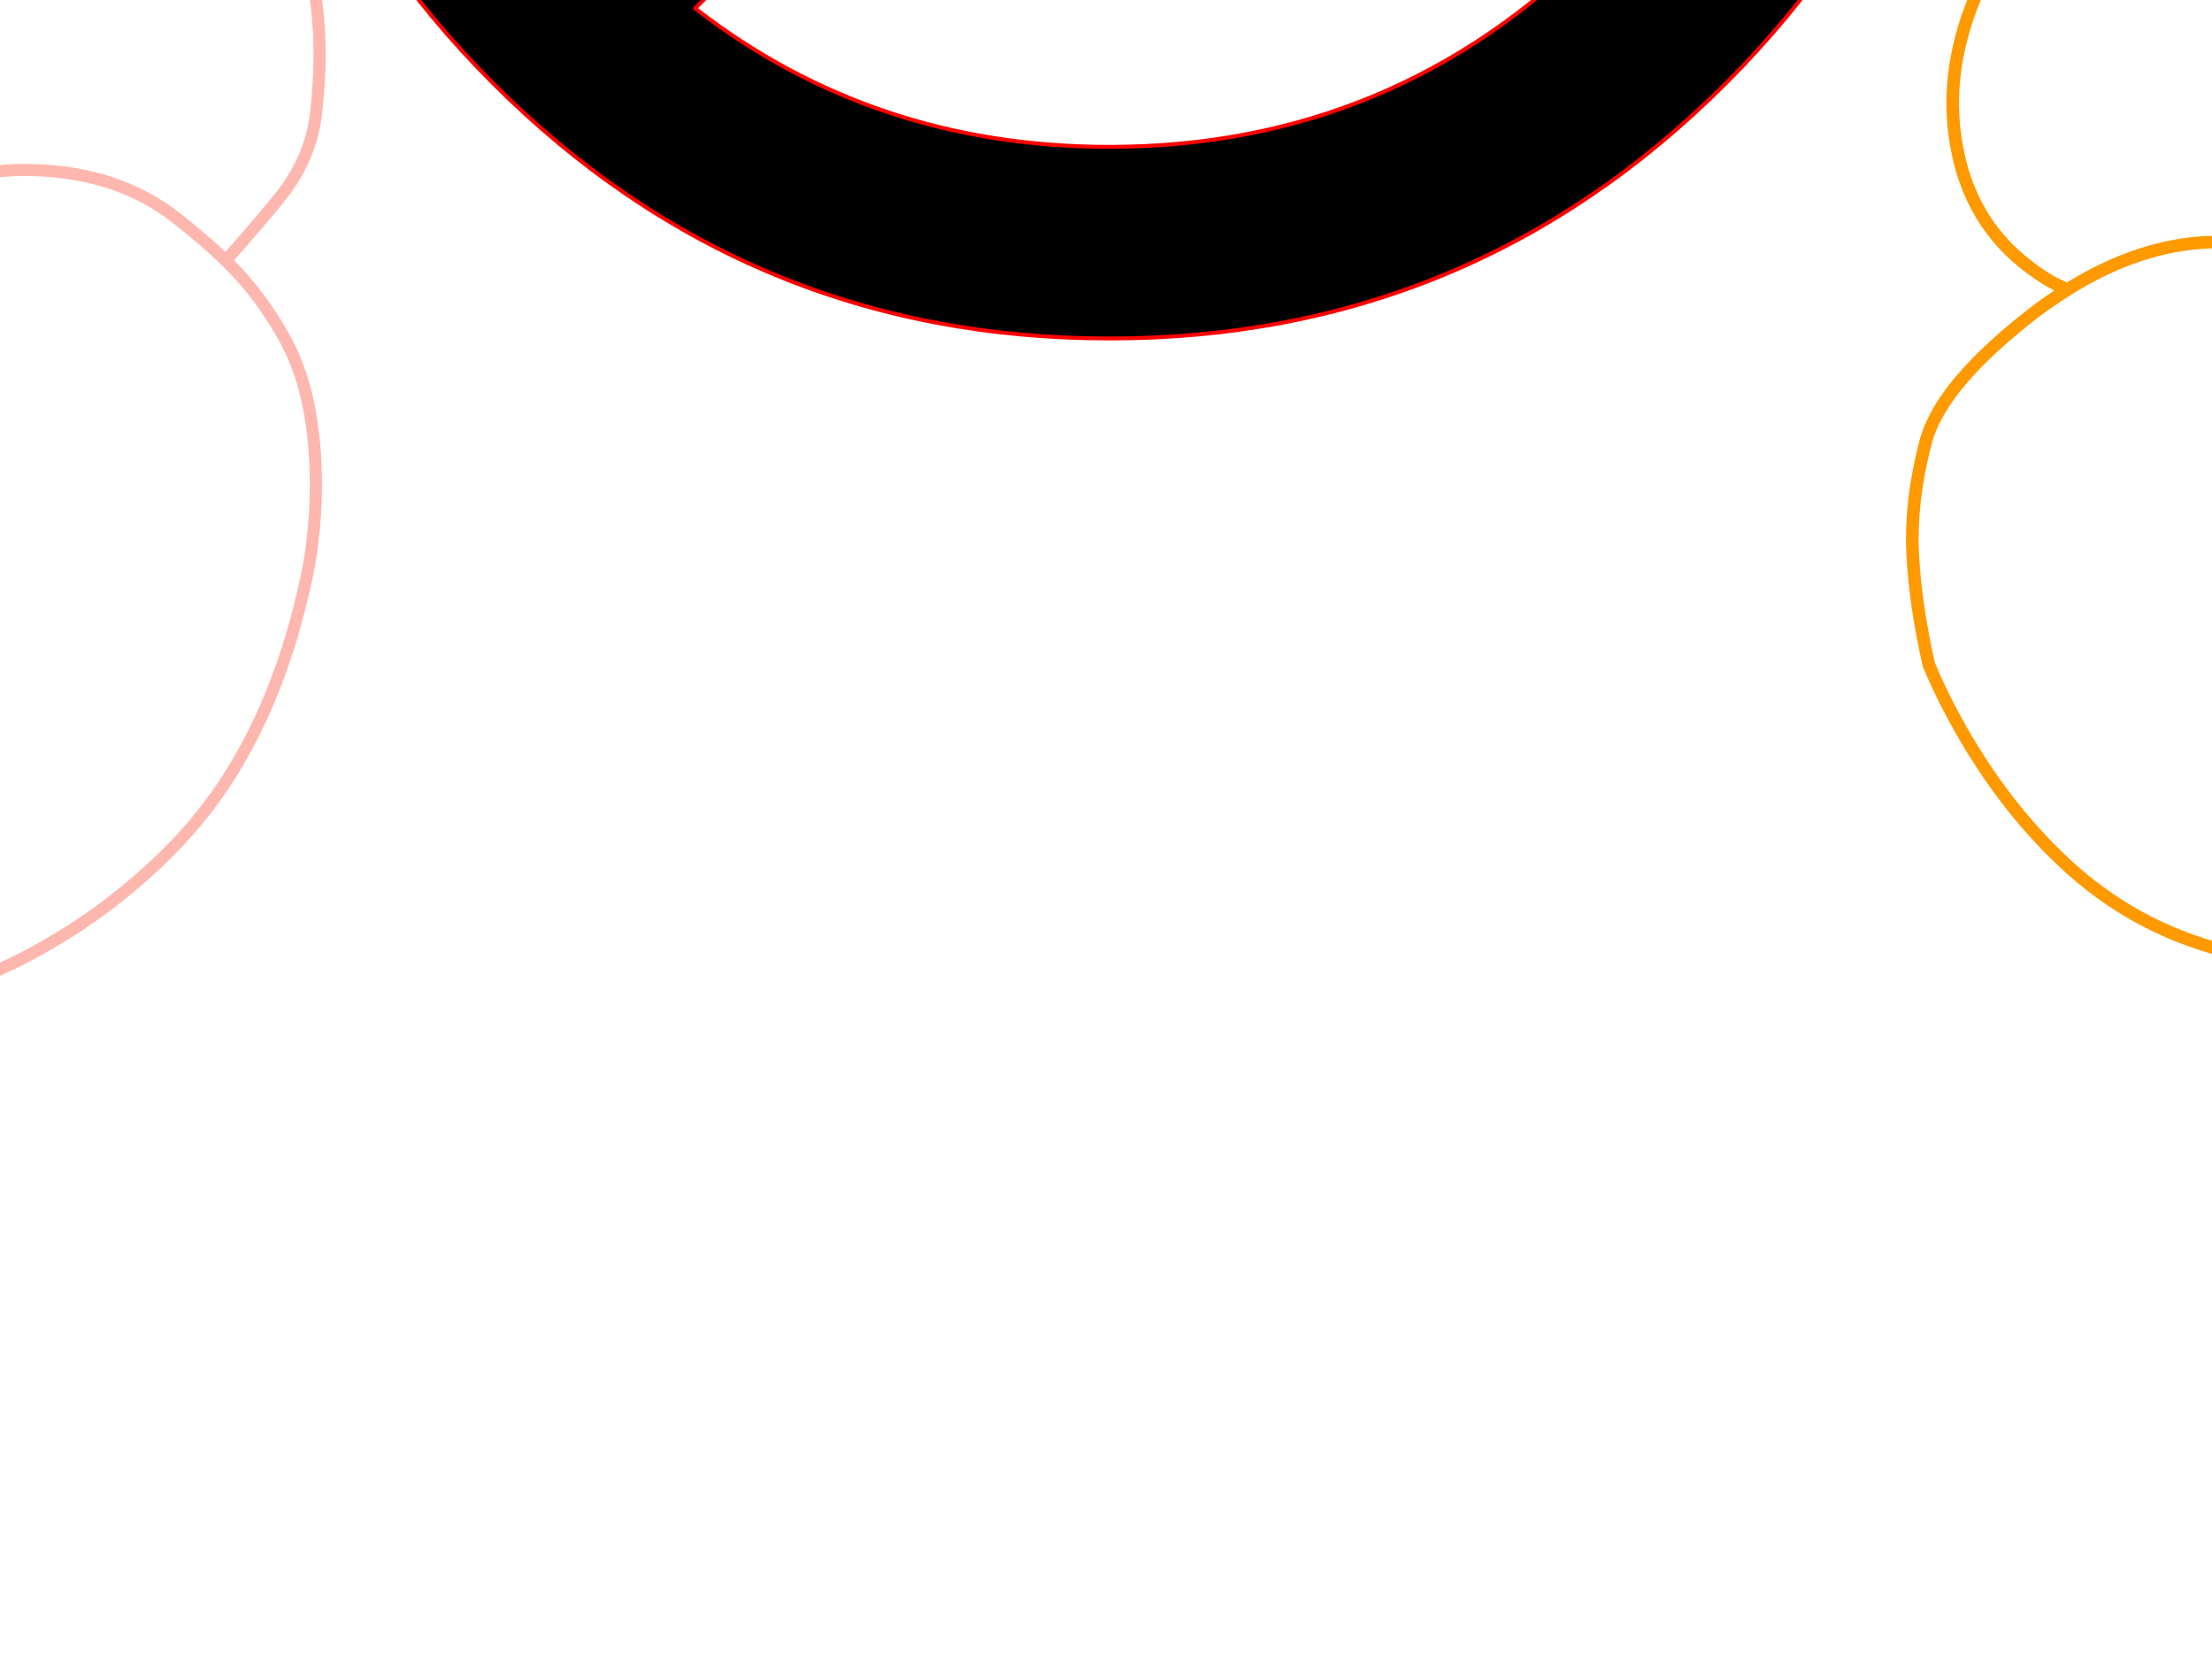 <?xml version="1.0" encoding="utf-8"?>
<svg id="EdithAnim08" image-rendering="inherit" baseProfile="basic" version="1.1" x="0px" y="0px" width="800" height="600" xmlns="http://www.w3.org/2000/svg" xmlns:xlink="http://www.w3.org/1999/xlink">
  <g id="No-Rear-To-Rearf481r1" overflow="visible">
    <g id="RightBum">
      <path id="Layer3_0_1_STROKES" stroke="#F0F" stroke-width="4.568" stroke-linejoin="round" stroke-linecap="round" fill="none" d="M1056.586,30.932 L1069.148,80.266 Q1081.139,134.511 1078.284,159.521 1074.972,188.414 1068.691,220.961 1062.867,251.338 1056.586,273.721 1052.589,287.996 1048.478,303.185 1047.679,305.24 1046.993,306.154 L1084.337,296.904 M1150.23,69.303 L1026.323,14.03 M1150.23,273.721 L1193.626,268.011 M1036.373,283.2 L1037.515,287.882 Q1040.027,297.018 1042.882,303.527 1045.052,308.438 1046.993,306.154" test="RightBum"/>
      <path id="Layer3_0_2_STROKES" stroke="#F90" stroke-width="4.568" stroke-linejoin="round" stroke-linecap="round" fill="none" d="M1084.337,296.904 L1087.877,276.348 Q1089.247,268.354 1090.389,248.483 1091.531,226.442 1093.016,215.593 1098.155,175.281 1117.569,160.663 1128.418,152.441 1139.039,148.672 1147.489,145.589 1155.826,145.36 1163.249,145.246 1172.385,148.444 M1026.323,14.03 Q897.163,-43.755 867.014,-55.632 848.057,-63.055 831.841,-66.709 814.825,-70.478 801.007,-70.021 772,-68.993 749.845,-49.465 725.977,-28.681 714.443,-1.273 702.224,27.963 708.162,55.599 713.187,79.353 730.888,94.199 739.795,101.622 747.789,104.705 773.599,88.489 799.294,87.575 M1084.337,296.904 L1072.688,364.624 Q1073.488,365.88 1072.574,365.195 L1069.605,382.211 Q1062.525,384.267 1054.416,388.606 1037.972,397.285 1032.262,408.477 1027.123,418.527 1026.437,427.663 1025.981,433.487 1027.351,438.968 1031.576,456.441 1054.302,460.552 1075.429,464.435 1090.389,454.157 1098.383,448.561 1106.834,438.512 1113.572,431.317 1117.226,428.919 1118.483,428.119 1119.853,427.663 1123.165,426.635 1127.048,427.663 1129.788,428.348 1132.758,430.175 1142.579,435.885 1144.977,434.971 1145.434,434.857 1150.23,427.891 1153.885,422.752 1148.746,414.872 1144.977,409.048 1139.039,404.937 1138.582,404.594 1138.125,404.252 1131.045,401.397 1128.19,399.341 1123.279,395.687 1122.822,385.18 1122.365,374.788 1136.298,313.463 L1150.23,254.307 1155.255,254.535 Q1163.249,254.764 1178.438,254.307 M1049.392,287.882 L1038,282.058 Q1037.629,282.629 1036.373,283.2 1029.064,286.283 1025.41,287.882 1032.718,310.037 1057.728,344.525 1063.438,352.405 1071.09,362.454 1072.117,363.825 1072.688,364.624 L1072.574,365.195 Q1072.003,364.853 1071.09,363.939 M1025.41,287.882 Q1016.159,292.107 1011.934,295.762 1006.681,300.215 1005.653,306.268 1003.597,317.688 1016.274,335.846 1032.033,358.343 1065.722,382.211 M1036.373,283.2 L1035.573,280.116 1038,282.058 Q1041.169,281.144 1043.682,280.116 M747.789,104.705 Q741.508,108.588 735.227,113.384 714.215,129.715 704.279,143.876 698.227,152.555 696.285,160.435 690.918,181.219 691.717,199.491 692.517,217.763 697.541,240.26 700.511,247.455 704.279,254.764 705.421,257.048 706.677,259.332 723.351,290.28 746.647,312.092 771.543,335.389 804.433,343.84 819.507,347.608 831.841,347.837 840.177,347.951 847.258,346.352 846.344,347.38 904.929,392.261 928.111,410.076 951.408,427.663 957.575,432.345 963.742,437.027 L950.038,457.583 M911.21,399.684 L895.222,417.156" test="RightBum"/>
    </g>
    <g id="LeftBum">
      <path id="Layer2_0_1_STROKES" stroke="#FEB7AE" stroke-width="4.392" stroke-linejoin="round" stroke-linecap="round" fill="none" d="M-201.528,3.552 Q-170.016,-16.871 -137.076,-33.011 -104.355,-48.932 -73.502,-59.144 -33.644,-72.32 -6.963,-72.21 26.636,-72.1 50.902,-63.865 79.45,-54.093 101.52,-31.145 112.06,-20.275 114.696,3.332 116.672,20.571 114.256,41.323 112.39,57.025 101.959,70.42 95.81,78.216 81.646,94.247 83.842,96.443 85.818,98.529 95.481,108.85 103.057,122.575 108.217,131.908 110.962,143.767 113.378,154.198 114.037,166.605 115.025,185.93 111.621,205.145 110.853,209.207 109.864,213.27 96.688,271.135 63.529,305.502 38.055,331.854 4.786,348.324 4.347,348.544 -21.017,360.182 -35.73,366.99 -44.844,372.919 -58.459,381.703 -69,389.938 -78.552,397.405 -90.191,408.055 -100.183,417.059 -103.697,427.38 -107.979,439.787 -100.512,448.681 -98.207,451.536 -90.301,455.599 -82.395,459.661 -82.944,457.795 M-39.683,76.459 Q-18.492,60.538 12.582,61.526 42.886,62.515 63.529,78.655 74.289,87.11 81.646,94.247 M-364.691,140.143 Q-356.676,139.924 -345.147,141.571 -338.559,142.559 -325.602,144.645 -316.269,145.853 -303.203,147.061 -295.737,147.719 -280.804,148.927 -271.142,149.696 -258.844,152.77 -256.428,153.319 -251.707,153.649 -248.523,153.758 -246.766,154.966 -242.594,157.821 -232.931,178.134 -222.83,199.435 -217.559,215.246 -213.057,228.862 -207.128,254.006 -204.493,265.096 -198.454,280.358 -190.768,299.792 -188.682,306.271 -188.023,308.247 -185.058,321.203 -181.984,333.721 -180.227,335.587 -177.263,338.881 -177.812,340.309 -177.812,340.528 -173.42,341.407 -166.283,342.834 -157.389,350.63 -148.495,358.206 -143.334,367.429 -137.515,377.421 -139.382,384.119 -141.578,391.915 -153.875,393.013 -159.914,396.087 -170.235,393.781 -181.764,390.377 -186.925,389.719 -197.576,388.291 -211.41,391.036 -220.304,392.464 -224.477,393.342 -231.394,394.879 -236.884,397.954 -240.947,400.369 -246.217,404.432 -249.182,406.738 -255.001,411.459 -258.075,406.957 -254.342,397.185 -249.291,386.644 -247.754,383.24 -246.546,380.495 -242.484,376.652 -238.531,372.7 -237.543,370.504 -235.676,366.551 -238.202,355.022 -239.19,350.41 -242.374,339.32 -244.68,330.756 -250.389,320.874 -253.793,315.055 -261.479,303.855 M-239.519,365.563 Q-240.288,366.112 -251.927,371.162 -261.15,375.115 -263.785,379.178 -268.177,386.205 -268.946,392.464 -270.153,402.895 -265.212,422.659 -264.663,424.855 -264.005,426.941 -262.577,431.443 -260.601,435.725 -258.295,440.885 -255.111,445.717 -253.134,448.791 -239.519,465.81 M-261.479,303.855 Q-263.346,301 -270.153,292.436 -275.534,285.409 -278.388,280.577 -280.365,276.515 -281.573,274.319 -283.659,270.146 -285.635,268.939 -287.941,267.511 -293.541,267.401 -299.69,267.621 -301.776,267.511 -308.364,267.182 -318.246,267.841 -333.728,268.939 -334.716,268.939 -360.519,270.146 -377.208,267.621 -381.491,267.072 -392.141,263.009 -401.474,259.386 -407.184,259.386 M-216.9,465.151 Q-221.951,464.712 -227.222,459.332 -231.614,454.83 -234.468,449.011 -237.653,442.313 -238.97,435.944 -238.97,435.835 -238.97,435.725 -240.068,430.784 -239.739,426.941 -239.629,424.635 -238.97,422.768 -235.347,411.679 -224.806,404.761 -218.987,400.918 -203.724,394.879" test="LeftBum"/>
      <path id="Layer2_0_2_STROKES" stroke="#0FF" stroke-width="4.392" stroke-linejoin="round" stroke-linecap="round" fill="none" d="M-201.528,3.552 L-193.074,8.822 Q-182.753,15.52 -173.749,23.536 -144.762,49.009 -139.052,76.459 -134.331,98.419 -123.461,147.5 -115.555,192.079 -118.739,227.983 -123.241,277.064 -125.766,290.899 -129.719,312.749 -139.052,325.266 L-156.071,348.763 M-261.479,303.855 L-265.212,358.206 -239.519,365.563 M-375.671,71.299 Q-358.542,66.797 -317.148,52.084 -280.475,39.127 -258.624,34.406 -247.315,31.99 -237.982,27.269 -230.735,23.536 -219.536,15.74 -210.532,9.481 -201.528,3.552" test="LeftBum"/>
    </g>
    <g id="StopSign">
      <path fill="#000" stroke="none" d="M624.215,-415.844 Q531.827,-508.232 401.25,-508.303 270.673,-508.232 178.285,-415.844 85.897,-323.456 85.897,-192.95 85.897,-62.303 178.285,30.086 270.673,122.474 401.25,122.403 531.827,122.474 624.215,30.086 716.603,-62.303 716.603,-192.95 716.603,-323.456 624.215,-415.844 M401.25,-442.838 Q483.507,-442.909 546.493,-396.219 L199.894,-49.55 Q153.275,-112.606 153.275,-194.863 153.275,-297.595 225.896,-370.217 298.518,-442.838 401.25,-442.838 M599.134,-344.711 Q649.225,-280.166 649.225,-194.863 649.225,-92.201 576.604,-19.58 503.983,53.041 401.25,53.112 315.947,53.112 251.402,3.021 L599.134,-344.711Z" test="StopSign" stroke-width="1.417"/>
      <path id="Layer1_0_1_STROKES" stroke="#F00" stroke-width="1.417" stroke-linejoin="round" stroke-linecap="round" fill="none" d="M153.275,-194.863 Q153.275,-297.595 225.896,-370.217 298.518,-442.838 401.25,-442.838 483.507,-442.909 546.493,-396.219 L199.894,-49.55 Q153.275,-112.606 153.275,-194.863Z M624.215,30.086 Q531.827,122.474 401.25,122.403 270.673,122.474 178.285,30.086 85.897,-62.303 85.897,-192.95 85.897,-323.456 178.285,-415.844 270.673,-508.232 401.25,-508.303 531.827,-508.232 624.215,-415.844 716.603,-323.456 716.603,-192.95 716.603,-62.303 624.215,30.086Z M576.604,-19.58 Q503.983,53.041 401.25,53.112 315.947,53.112 251.402,3.021 L599.134,-344.711 Q649.225,-280.166 649.225,-194.863 649.225,-92.201 576.604,-19.58Z" test="StopSign"/>
    </g>
  </g>
</svg>